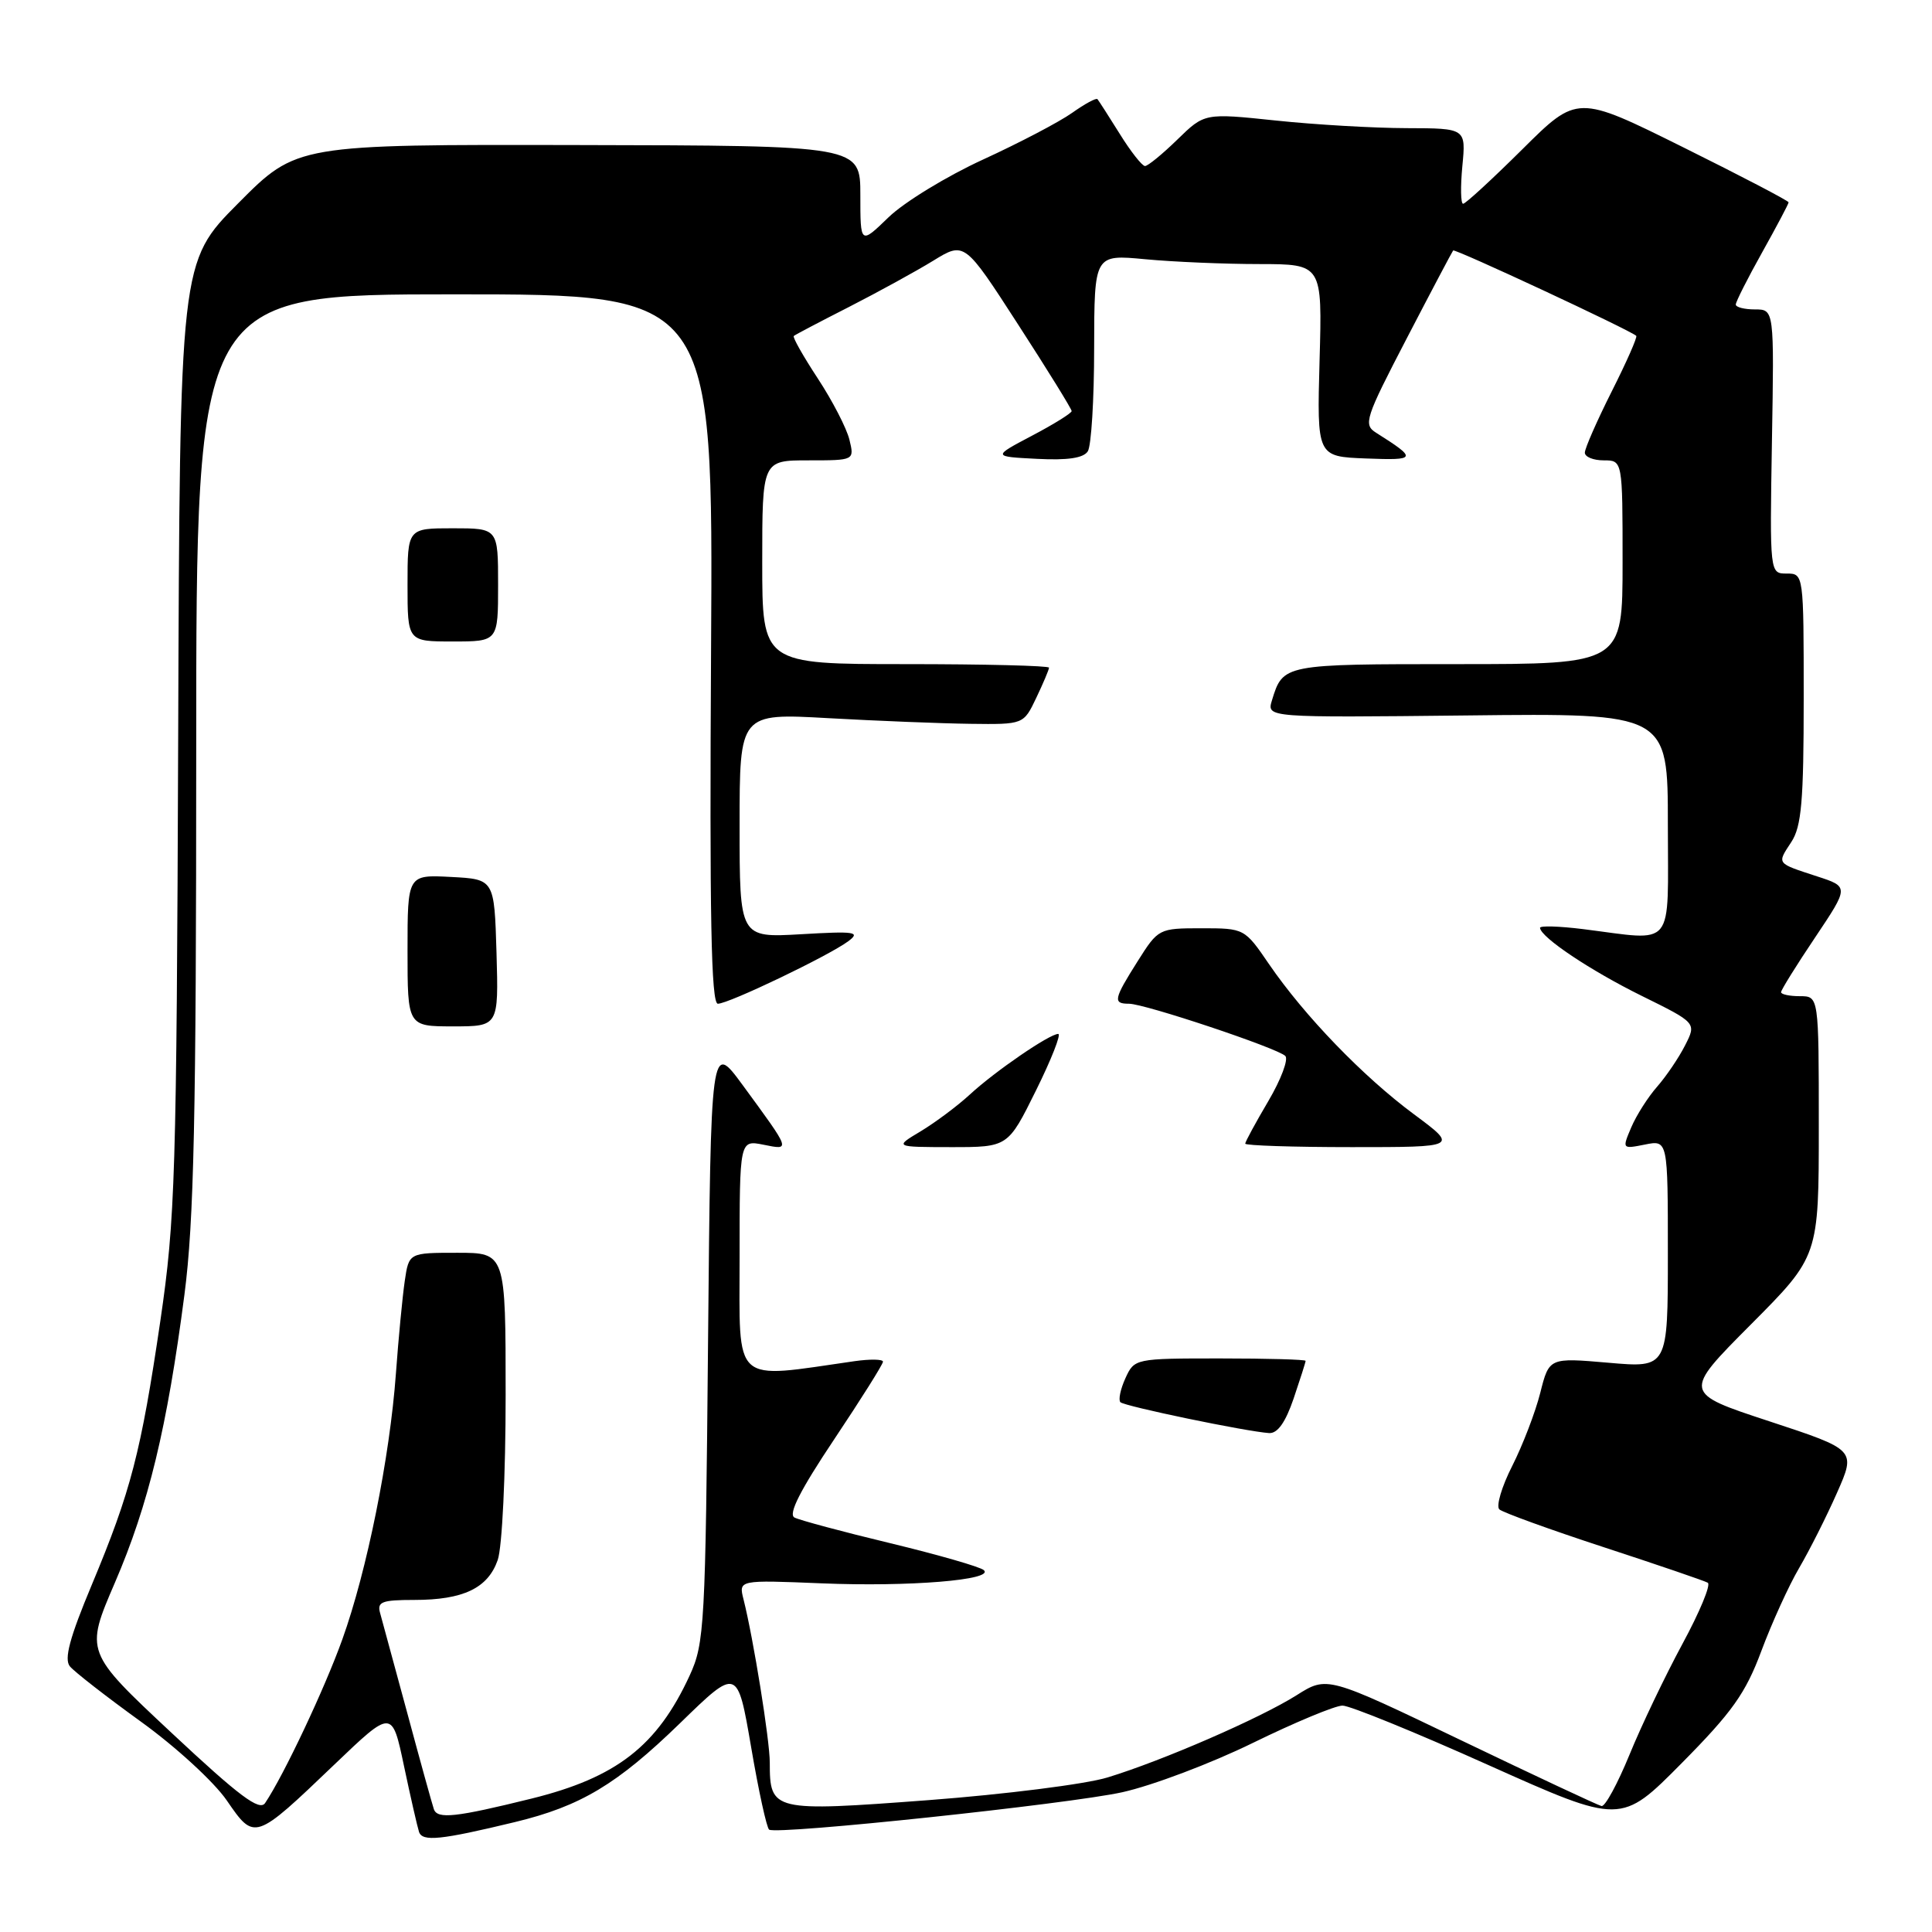 <?xml version="1.0" encoding="UTF-8" standalone="no"?>
<!DOCTYPE svg PUBLIC "-//W3C//DTD SVG 1.1//EN" "http://www.w3.org/Graphics/SVG/1.1/DTD/svg11.dtd" >
<svg xmlns="http://www.w3.org/2000/svg" xmlns:xlink="http://www.w3.org/1999/xlink" version="1.1" viewBox="0 0 256 256">
 <g >
 <path fill="currentColor"
d=" M 68.25 241.43 C 76.93 239.33 81.75 236.45 90.11 228.33 C 97.71 220.93 97.71 220.93 99.53 231.51 C 100.52 237.33 101.60 242.25 101.92 242.44 C 103.06 243.14 141.65 239.04 148.71 237.48 C 152.68 236.60 160.47 233.66 166.02 230.94 C 171.58 228.22 176.92 226.00 177.89 226.00 C 178.86 226.00 187.56 229.54 197.22 233.88 C 214.79 241.75 214.79 241.75 222.83 233.63 C 229.52 226.87 231.30 224.37 233.39 218.76 C 234.77 215.06 237.02 210.11 238.40 207.76 C 239.77 205.42 242.03 200.94 243.41 197.81 C 245.93 192.11 245.93 192.11 234.45 188.33 C 222.98 184.56 222.98 184.56 231.99 175.51 C 241.00 166.46 241.00 166.46 241.00 149.23 C 241.00 132.00 241.00 132.00 238.50 132.00 C 237.12 132.00 236.00 131.76 236.00 131.47 C 236.00 131.18 238.03 127.91 240.51 124.22 C 245.01 117.50 245.01 117.50 240.76 116.12 C 235.32 114.34 235.44 114.50 237.36 111.57 C 238.71 109.51 239.00 106.16 239.00 92.54 C 239.00 76.05 238.99 76.00 236.75 76.00 C 234.50 76.00 234.50 76.00 234.79 58.50 C 235.09 41.00 235.09 41.00 232.54 41.00 C 231.15 41.00 230.00 40.71 230.00 40.35 C 230.00 39.99 231.57 36.88 233.50 33.43 C 235.42 29.99 237.00 27.01 237.00 26.81 C 237.00 26.61 230.70 23.32 223.00 19.50 C 209.00 12.55 209.00 12.55 201.72 19.78 C 197.72 23.75 194.19 27.00 193.87 27.00 C 193.55 27.00 193.51 24.75 193.77 22.00 C 194.25 17.00 194.25 17.00 186.38 16.98 C 182.04 16.97 174.25 16.52 169.05 15.97 C 159.61 14.98 159.61 14.98 156.01 18.49 C 154.03 20.42 152.10 22.00 151.72 22.00 C 151.34 22.00 149.83 20.09 148.38 17.75 C 146.92 15.41 145.59 13.34 145.42 13.14 C 145.25 12.94 143.75 13.76 142.07 14.95 C 140.40 16.14 135.08 18.93 130.26 21.14 C 125.44 23.35 119.81 26.79 117.75 28.78 C 114.00 32.41 114.00 32.41 114.00 25.85 C 114.00 19.29 114.00 19.29 76.66 19.22 C 39.31 19.14 39.31 19.14 31.57 26.93 C 23.83 34.71 23.83 34.71 23.61 97.61 C 23.40 155.90 23.22 161.56 21.25 175.00 C 18.68 192.46 17.34 197.61 12.16 210.00 C 9.23 217.00 8.47 219.84 9.26 220.80 C 9.85 221.52 14.08 224.81 18.66 228.12 C 23.26 231.43 28.37 236.12 30.05 238.57 C 33.74 243.93 33.72 243.94 44.32 233.80 C 51.95 226.50 51.95 226.50 53.53 234.00 C 54.40 238.12 55.30 242.05 55.52 242.73 C 55.96 244.06 58.36 243.82 68.25 241.43 Z  M 57.49 239.73 C 57.26 239.05 55.67 233.32 53.97 227.00 C 52.26 220.68 50.64 214.71 50.37 213.75 C 49.94 212.25 50.58 212.00 54.89 212.00 C 61.39 212.00 64.65 210.44 65.95 206.71 C 66.54 205.02 67.00 195.43 67.00 184.85 C 67.00 166.00 67.00 166.00 60.59 166.00 C 54.18 166.00 54.18 166.00 53.63 169.75 C 53.33 171.81 52.80 177.32 52.46 182.00 C 51.65 193.13 48.62 208.16 45.36 217.23 C 43.01 223.78 37.59 235.26 35.13 238.91 C 34.39 240.02 31.71 238.01 22.73 229.61 C 11.27 218.89 11.27 218.89 15.23 209.70 C 19.67 199.40 22.15 189.14 24.44 171.54 C 25.70 161.86 26.00 148.08 26.00 99.29 C 26.00 39.00 26.00 39.00 60.25 39.00 C 94.50 39.00 94.50 39.00 94.22 86.00 C 94.01 121.46 94.23 133.00 95.12 133.00 C 96.56 133.00 109.78 126.66 112.40 124.72 C 114.06 123.48 113.32 123.37 106.15 123.79 C 98.00 124.26 98.00 124.26 98.00 109.38 C 98.00 94.50 98.00 94.50 109.75 95.16 C 116.21 95.52 124.68 95.86 128.56 95.91 C 135.63 96.00 135.63 96.00 137.31 92.47 C 138.24 90.52 139.00 88.72 139.00 88.47 C 139.00 88.21 130.45 88.00 120.00 88.00 C 101.00 88.00 101.00 88.00 101.00 74.50 C 101.00 61.00 101.00 61.00 107.11 61.00 C 113.22 61.00 113.22 61.00 112.55 58.25 C 112.18 56.74 110.30 53.10 108.37 50.16 C 106.44 47.22 105.00 44.68 105.18 44.52 C 105.35 44.36 108.65 42.63 112.50 40.67 C 116.35 38.70 121.37 35.95 123.65 34.55 C 127.80 32.00 127.80 32.00 134.90 42.99 C 138.81 49.03 142.00 54.19 142.00 54.47 C 142.00 54.74 139.64 56.21 136.75 57.73 C 131.50 60.50 131.50 60.50 137.41 60.80 C 141.46 61.01 143.57 60.70 144.14 59.80 C 144.60 59.09 144.98 52.92 144.98 46.11 C 145.00 33.71 145.00 33.71 151.75 34.35 C 155.46 34.70 162.26 34.99 166.85 34.99 C 175.21 35.00 175.21 35.00 174.85 47.75 C 174.50 60.50 174.50 60.50 181.00 60.75 C 187.75 61.01 187.83 60.81 182.34 57.34 C 180.62 56.26 180.89 55.44 186.40 44.84 C 189.64 38.60 192.41 33.36 192.55 33.19 C 192.76 32.91 216.02 43.75 216.81 44.50 C 216.99 44.66 215.52 47.98 213.56 51.87 C 211.60 55.77 210.00 59.41 210.00 59.98 C 210.00 60.54 211.12 61.00 212.50 61.00 C 215.00 61.00 215.00 61.00 215.00 74.50 C 215.00 88.00 215.00 88.00 193.12 88.00 C 170.03 88.00 170.01 88.00 168.54 92.80 C 167.84 95.09 167.84 95.09 194.42 94.80 C 221.00 94.50 221.00 94.50 221.00 109.25 C 221.00 126.02 222.11 124.66 209.75 123.11 C 206.59 122.72 204.02 122.64 204.06 122.95 C 204.18 124.22 210.74 128.60 217.52 131.95 C 224.80 135.54 224.80 135.54 223.28 138.52 C 222.45 140.16 220.78 142.62 219.57 144.00 C 218.36 145.38 216.82 147.80 216.15 149.38 C 214.93 152.25 214.94 152.26 217.96 151.66 C 221.00 151.05 221.00 151.05 221.00 166.15 C 221.00 181.26 221.00 181.26 213.13 180.57 C 205.27 179.89 205.27 179.89 204.09 184.57 C 203.44 187.14 201.77 191.49 200.38 194.24 C 198.98 196.99 198.22 199.58 198.67 200.00 C 199.13 200.41 205.35 202.67 212.50 205.01 C 219.65 207.35 225.86 209.47 226.29 209.72 C 226.73 209.97 225.21 213.62 222.93 217.83 C 220.65 222.05 217.49 228.65 215.92 232.50 C 214.34 236.35 212.68 239.42 212.21 239.31 C 211.75 239.21 203.38 235.29 193.61 230.60 C 175.85 222.07 175.85 222.07 171.80 224.63 C 166.96 227.68 154.07 233.29 146.76 235.52 C 143.87 236.41 133.18 237.76 123.00 238.53 C 102.37 240.08 102.00 240.00 102.00 233.56 C 102.00 230.58 99.83 217.11 98.52 211.92 C 97.87 209.35 97.87 209.35 108.86 209.80 C 120.48 210.28 131.81 209.35 130.36 208.05 C 129.89 207.62 124.33 206.02 118.00 204.49 C 111.67 202.97 105.94 201.43 105.27 201.08 C 104.41 200.64 106.05 197.43 110.52 190.74 C 114.08 185.41 117.00 180.77 117.00 180.43 C 117.00 180.10 115.31 180.07 113.25 180.36 C 96.87 182.71 98.00 183.73 98.00 166.60 C 98.00 151.05 98.00 151.05 101.16 151.68 C 104.79 152.41 104.84 152.56 98.40 143.77 C 94.19 138.04 94.19 138.04 93.82 177.77 C 93.48 215.40 93.35 217.74 91.39 222.00 C 87.09 231.34 81.71 235.53 70.44 238.32 C 60.38 240.81 57.96 241.07 57.49 239.73 Z  M 171.41 185.32 C 172.28 182.75 173.00 180.50 173.00 180.32 C 173.00 180.14 167.90 180.00 161.66 180.00 C 150.39 180.00 150.31 180.02 149.12 182.63 C 148.46 184.08 148.17 185.50 148.46 185.80 C 149.01 186.34 165.08 189.68 168.16 189.89 C 169.28 189.96 170.33 188.48 171.41 185.32 Z  M 137.27 144.50 C 139.31 140.38 140.64 137.00 140.22 137.00 C 139.07 137.00 131.87 141.93 128.50 145.04 C 126.85 146.56 123.92 148.74 122.00 149.90 C 118.50 151.99 118.50 151.99 126.03 152.00 C 133.56 152.00 133.56 152.00 137.27 144.50 Z  M 187.36 147.65 C 180.61 142.65 172.84 134.60 168.15 127.75 C 164.92 123.02 164.88 123.00 159.20 123.00 C 153.56 123.00 153.47 123.05 150.75 127.36 C 147.56 132.41 147.44 133.00 149.60 133.00 C 151.68 133.00 169.25 138.87 170.31 139.92 C 170.75 140.36 169.74 143.05 168.06 145.90 C 166.38 148.75 165.00 151.29 165.00 151.54 C 165.00 151.79 171.35 152.00 179.11 152.00 C 193.22 152.00 193.22 152.00 187.36 147.65 Z  M 65.79 126.25 C 65.50 116.50 65.50 116.50 59.75 116.20 C 54.00 115.90 54.00 115.90 54.00 125.95 C 54.00 136.00 54.00 136.00 60.04 136.00 C 66.07 136.00 66.07 136.00 65.79 126.25 Z  M 66.00 77.50 C 66.00 70.00 66.00 70.00 60.00 70.00 C 54.00 70.00 54.00 70.00 54.00 77.50 C 54.00 85.00 54.00 85.00 60.00 85.00 C 66.00 85.00 66.00 85.00 66.00 77.50 Z "/>
</g>
</svg>
